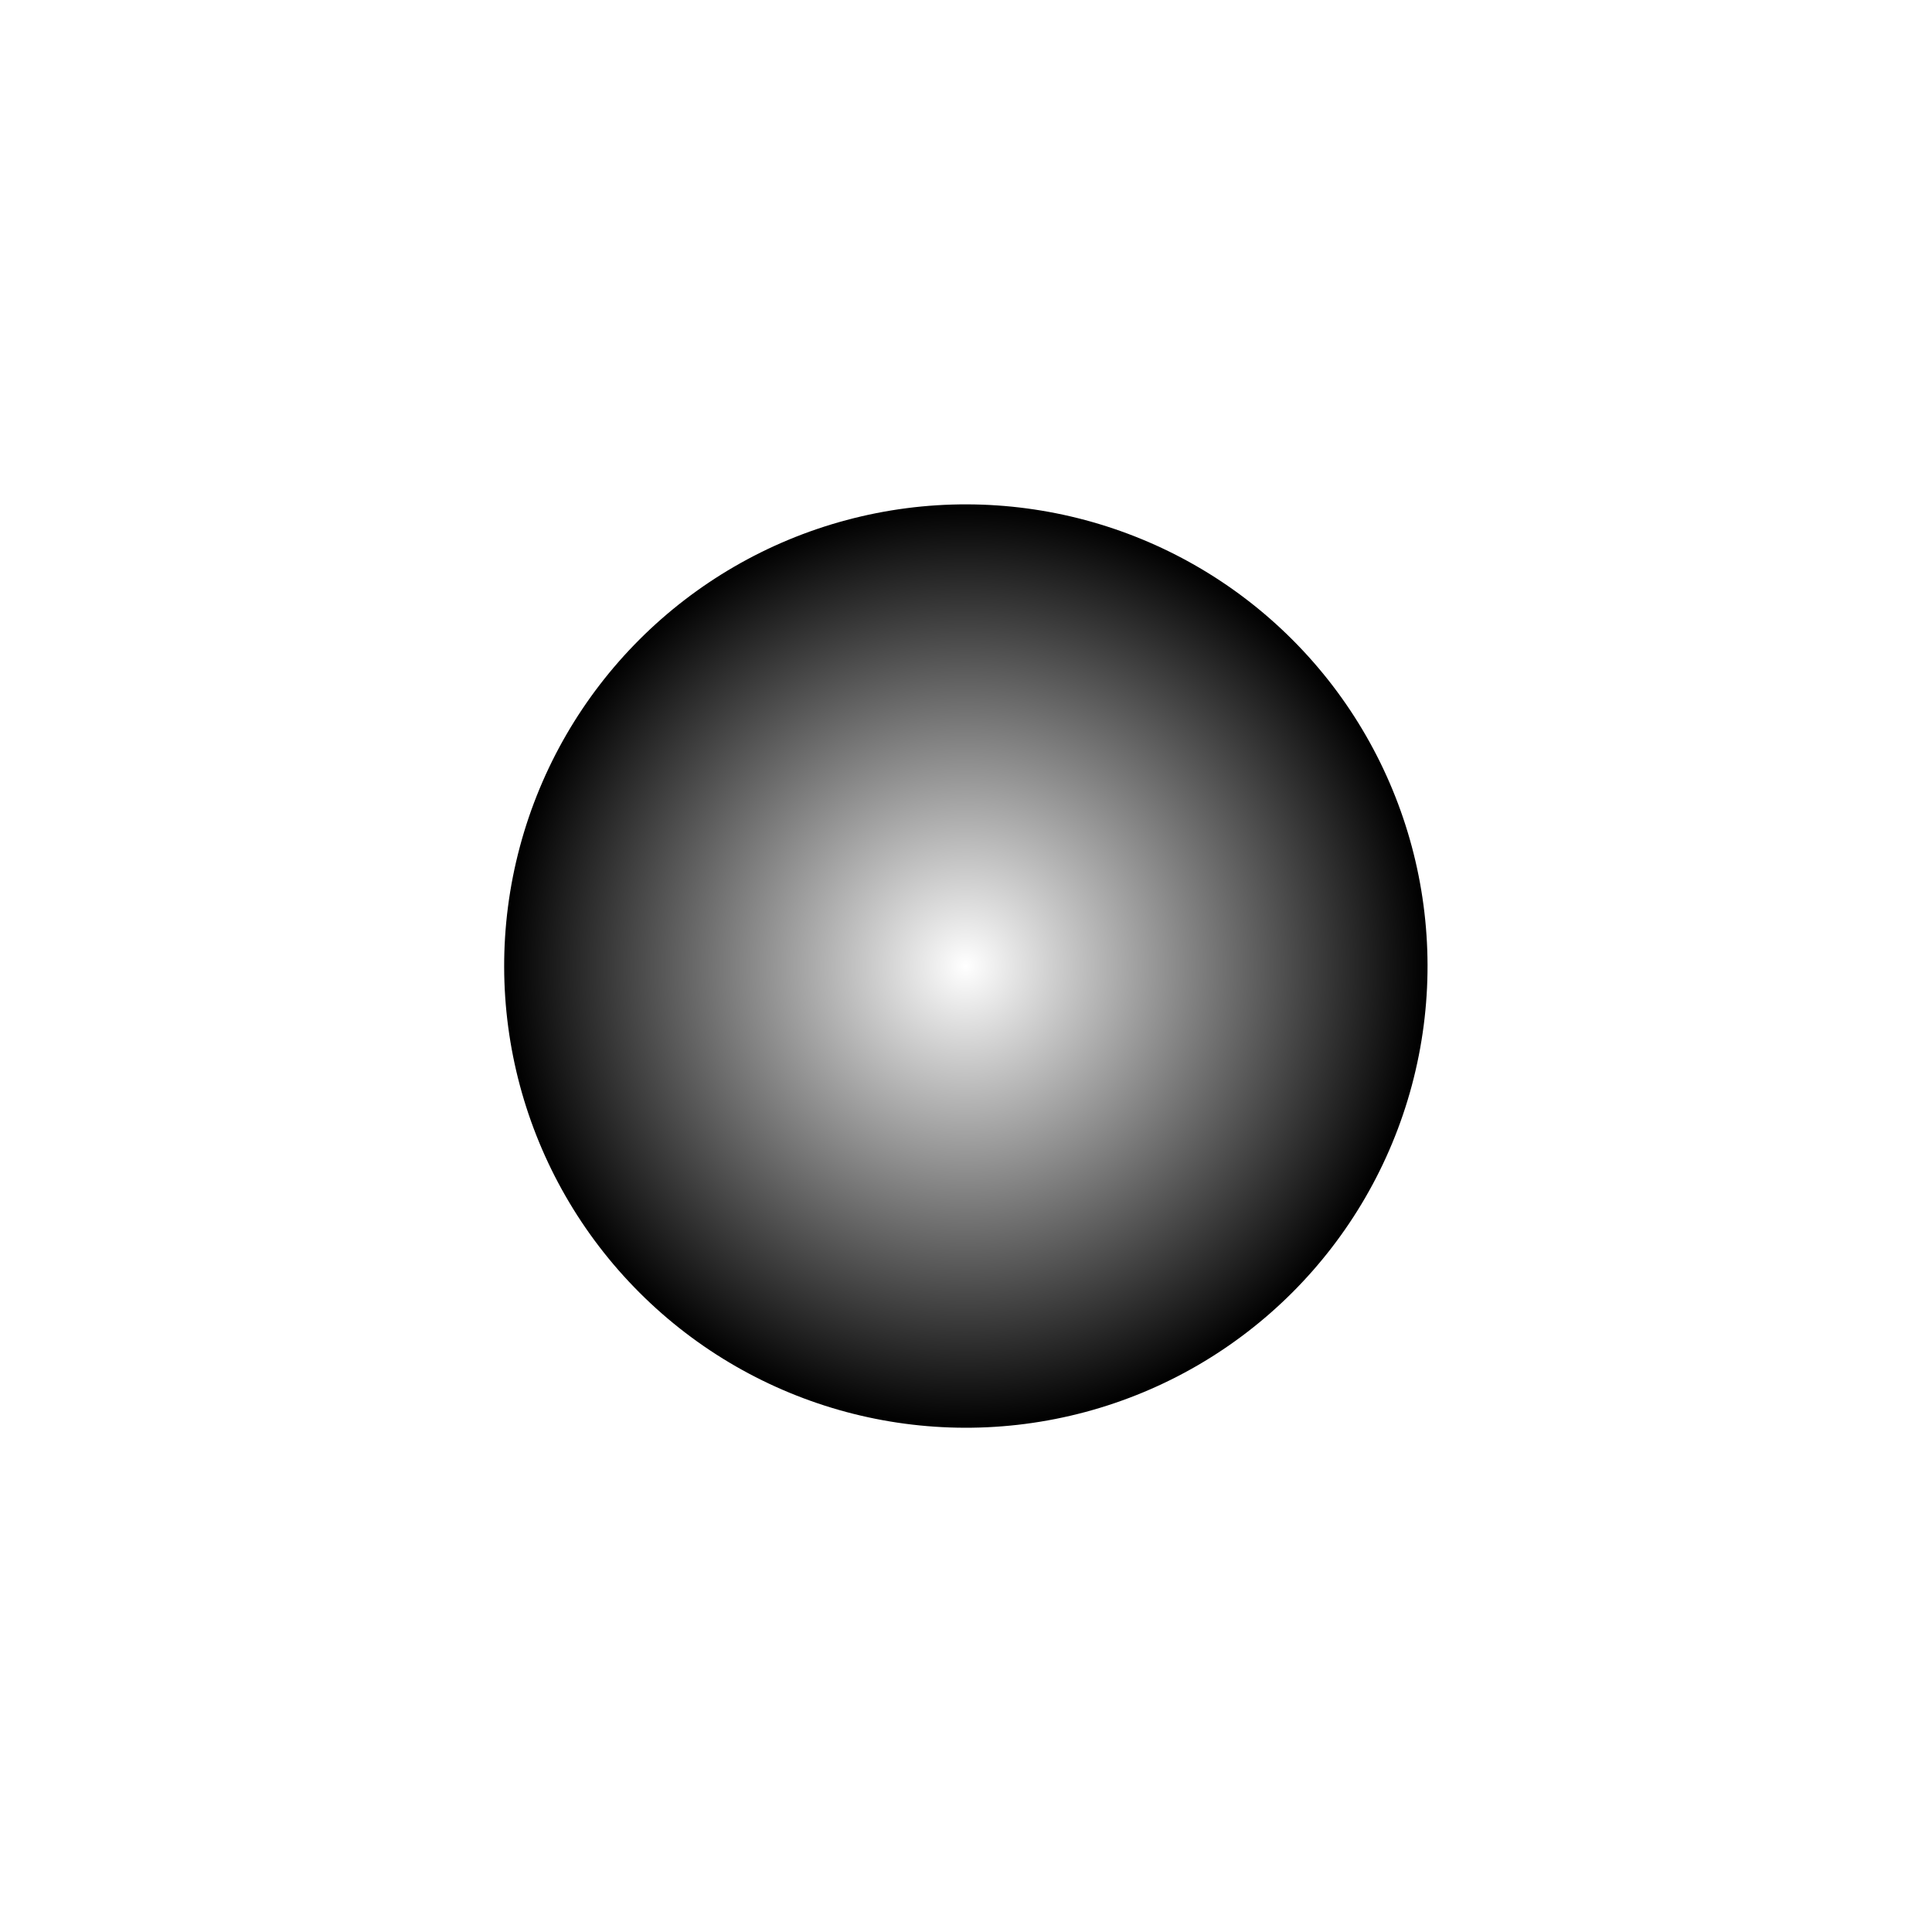 <?xml version="1.0" encoding="UTF-8" standalone="no"?>
<!-- Created with Inkscape (http://www.inkscape.org/) -->

<svg
   xmlns:osb="http://www.openswatchbook.org/uri/2009/osb"
   xmlns:dc="http://purl.org/dc/elements/1.1/"
   xmlns:cc="http://creativecommons.org/ns#"
   xmlns:rdf="http://www.w3.org/1999/02/22-rdf-syntax-ns#"
   xmlns:svg="http://www.w3.org/2000/svg"
   xmlns="http://www.w3.org/2000/svg"
   xmlns:xlink="http://www.w3.org/1999/xlink"
   xmlns:sodipodi="http://sodipodi.sourceforge.net/DTD/sodipodi-0.dtd"
   xmlns:inkscape="http://www.inkscape.org/namespaces/inkscape"
   width="100cm"
   height="100cm"
   viewBox="0 0 3543.307 3543.307"
   id="svg4136"
   version="1.1"
   inkscape:version="0.91 r13725"
   sodipodi:docname="arrow.svg">
  <defs
     id="defs4138">
    <linearGradient
       inkscape:collect="always"
       id="linearGradient8718">
      <stop
         style="stop-color:#000000;stop-opacity:0"
         offset="0"
         id="stop8720" />
      <stop
         style="stop-color:#000000;stop-opacity:1"
         offset="1"
         id="stop8722" />
    </linearGradient>
    <pattern
       inkscape:collect="always"
       xlink:href="#pattern8709"
       id="pattern8714"
       patternTransform="matrix(4.262,0,0,4.262,-3865.175,-2608.269)" />
    <pattern
       inkscape:collect="always"
       xlink:href="#pattern8700"
       id="pattern8707"
       patternTransform="matrix(0.172,0,0,0.172,-2.6269531e-6,-4.0234375e-5)" />
    <linearGradient
       id="linearGradient8687"
       osb:paint="solid">
      <stop
         style="stop-color:#ffffff;stop-opacity:1;"
         offset="0"
         id="stop8689" />
    </linearGradient>
    <pattern
       inkscape:collect="always"
       xlink:href="#Strips1_1white"
       id="pattern8585"
       patternTransform="scale(78.51,276.676)" />
    <pattern
       inkscape:isstock="true"
       inkscape:stockid="Stripes 1:1 white"
       id="Strips1_1white"
       patternTransform="translate(0,0) scale(10,10)"
       height="1"
       width="2"
       patternUnits="userSpaceOnUse"
       inkscape:collect="always">
      <rect
         id="rect7709"
         height="2"
         width="1"
         y="-0.5"
         x="0"
         style="fill:white;stroke:none" />
    </pattern>
    <marker
       inkscape:stockid="DotM"
       orient="auto"
       refY="0.0"
       refX="0.0"
       id="DotM"
       style="overflow:visible"
       inkscape:isstock="true">
      <path
         id="path4277"
         d="M -2.5,-1.0 C -2.5,1.76 -4.74,4.0 -7.5,4.0 C -10.26,4.0 -12.5,1.76 -12.5,-1.0 C -12.5,-3.76 -10.26,-6.0 -7.5,-6.0 C -4.74,-6.0 -2.5,-3.76 -2.5,-1.0 z "
         style="fill-rule:evenodd;stroke:#ffffff;stroke-width:1pt;stroke-opacity:1;fill:#ffffff;fill-opacity:1"
         transform="scale(0.4) translate(7.4, 1)" />
    </marker>
    <marker
       inkscape:stockid="TriangleInM"
       orient="auto"
       refY="0.0"
       refX="0.0"
       id="TriangleInM"
       style="overflow:visible"
       inkscape:isstock="true">
      <path
         id="path4349"
         d="M 5.77,0.0 L -2.88,5.0 L -2.88,-5.0 L 5.77,0.0 z "
         style="fill-rule:evenodd;stroke:#ffffff;stroke-width:1pt;stroke-opacity:1;fill:#ffffff;fill-opacity:1"
         transform="scale(-0.4)" />
    </marker>
    <marker
       inkscape:stockid="TriangleInL"
       orient="auto"
       refY="0.0"
       refX="0.0"
       id="TriangleInL"
       style="overflow:visible"
       inkscape:isstock="true">
      <path
         id="path4346"
         d="M 5.77,0.0 L -2.88,5.0 L -2.88,-5.0 L 5.77,0.0 z "
         style="fill-rule:evenodd;stroke:#ffffff;stroke-width:1pt;stroke-opacity:1;fill:#ffffff;fill-opacity:1"
         transform="scale(-0.8)" />
    </marker>
    <marker
       inkscape:stockid="Arrow2Mend"
       orient="auto"
       refY="0"
       refX="0"
       id="marker4943"
       style="overflow:visible"
       inkscape:isstock="true">
      <path
         id="path4945"
         style="fill:#ffffff;fill-opacity:1;fill-rule:evenodd;stroke:#ffffff;stroke-width:0.625;stroke-linejoin:round;stroke-opacity:1"
         d="M 8.719,4.034 -2.207,0.016 8.719,-4.002 c -1.745,2.372 -1.735,5.617 -6e-7,8.035 z"
         transform="scale(-0.6,-0.6)"
         inkscape:connector-curvature="0" />
    </marker>
    <marker
       inkscape:stockid="Arrow1Send"
       orient="auto"
       refY="0"
       refX="0"
       id="marker4879"
       style="overflow:visible"
       inkscape:isstock="true">
      <path
         id="path4881"
         d="M 0,0 5,-5 -12.5,0 5,5 0,0 Z"
         style="fill:#ffffff;fill-opacity:1;fill-rule:evenodd;stroke:#ffffff;stroke-width:1pt;stroke-opacity:1"
         transform="matrix(-0.2,0,0,-0.2,-1.2,0)"
         inkscape:connector-curvature="0" />
    </marker>
    <marker
       inkscape:stockid="Arrow2Mend"
       orient="auto"
       refY="0"
       refX="0"
       id="Arrow2Mend"
       style="overflow:visible"
       inkscape:isstock="true">
      <path
         id="path4170"
         style="fill:#ffffff;fill-opacity:1;fill-rule:evenodd;stroke:#ffffff;stroke-width:0.625;stroke-linejoin:round;stroke-opacity:1"
         d="M 8.719,4.034 -2.207,0.016 8.719,-4.002 c -1.745,2.372 -1.735,5.617 -6e-7,8.035 z"
         transform="scale(-0.6,-0.6)"
         inkscape:connector-curvature="0" />
    </marker>
    <marker
       inkscape:stockid="Arrow1Mend"
       orient="auto"
       refY="0"
       refX="0"
       id="marker4771"
       style="overflow:visible"
       inkscape:isstock="true">
      <path
         id="path4773"
         d="M 0,0 5,-5 -12.5,0 5,5 0,0 Z"
         style="fill:#ffffff;fill-opacity:1;fill-rule:evenodd;stroke:#ffffff;stroke-width:1pt;stroke-opacity:1"
         transform="matrix(-0.4,0,0,-0.4,-4,0)"
         inkscape:connector-curvature="0" />
    </marker>
    <marker
       inkscape:stockid="Arrow2Lend"
       orient="auto"
       refY="0"
       refX="0"
       id="Arrow2Lend"
       style="overflow:visible"
       inkscape:isstock="true">
      <path
         id="path4164"
         style="fill:#ffffff;fill-opacity:1;fill-rule:evenodd;stroke:#ffffff;stroke-width:0.625;stroke-linejoin:round;stroke-opacity:1"
         d="M 8.719,4.034 -2.207,0.016 8.719,-4.002 c -1.745,2.372 -1.735,5.617 -6e-7,8.035 z"
         transform="matrix(-1.1,0,0,-1.1,-1.1,0)"
         inkscape:connector-curvature="0" />
    </marker>
    <marker
       inkscape:stockid="Arrow1Send"
       orient="auto"
       refY="0"
       refX="0"
       id="Arrow1Send"
       style="overflow:visible"
       inkscape:isstock="true">
      <path
         id="path4158"
         d="M 0,0 5,-5 -12.5,0 5,5 0,0 Z"
         style="fill:#ffffff;fill-opacity:1;fill-rule:evenodd;stroke:#ffffff;stroke-width:1pt;stroke-opacity:1"
         transform="matrix(-0.2,0,0,-0.2,-1.2,0)"
         inkscape:connector-curvature="0" />
    </marker>
    <marker
       inkscape:stockid="Arrow1Mend"
       orient="auto"
       refY="0"
       refX="0"
       id="Arrow1Mend"
       style="overflow:visible"
       inkscape:isstock="true">
      <path
         id="path4152"
         d="M 0,0 5,-5 -12.5,0 5,5 0,0 Z"
         style="fill:#ffffff;fill-opacity:1;fill-rule:evenodd;stroke:#ffffff;stroke-width:1pt;stroke-opacity:1"
         transform="matrix(-0.4,0,0,-0.4,-4,0)"
         inkscape:connector-curvature="0" />
    </marker>
    <marker
       inkscape:stockid="Arrow1Sstart"
       orient="auto"
       refY="0"
       refX="0"
       id="marker4419"
       style="overflow:visible"
       inkscape:isstock="true">
      <path
         id="path4421"
         d="M 0,0 5,-5 -12.5,0 5,5 0,0 Z"
         style="fill:#ffffff;fill-opacity:1;fill-rule:evenodd;stroke:#ffffff;stroke-width:1pt;stroke-opacity:1"
         transform="matrix(0.2,0,0,0.2,1.2,0)"
         inkscape:connector-curvature="0" />
    </marker>
    <marker
       inkscape:stockid="Arrow1Sstart"
       orient="auto"
       refY="0"
       refX="0"
       id="Arrow1Sstart"
       style="overflow:visible"
       inkscape:isstock="true">
      <path
         id="path4155"
         d="M 0,0 5,-5 -12.5,0 5,5 0,0 Z"
         style="fill:#ffffff;fill-opacity:1;fill-rule:evenodd;stroke:#ffffff;stroke-width:1pt;stroke-opacity:1"
         transform="matrix(0.2,0,0,0.2,1.2,0)"
         inkscape:connector-curvature="0" />
    </marker>
    <marker
       markerWidth="1000"
       markerHeight="1000"
       refX="500"
       refY="500"
       orient="auto"
       id="marker8600">
      <path
         sodipodi:nodetypes="cccc"
         inkscape:connector-curvature="0"
         id="rect8597"
         d="m 0,0 1000,0 0,1000 z"
         style="opacity:1;fill:#ffffff;fill-opacity:1;stroke:none;stroke-width:354.331;stroke-miterlimit:4;stroke-dasharray:none;stroke-opacity:1" />
    </marker>
    <pattern
       patternUnits="userSpaceOnUse"
       width="768.979"
       height="768.979"
       patternTransform="translate(190.035,-2240.104)"
       id="pattern8700">
      <path
         sodipodi:nodetypes="cccc"
         inkscape:connector-curvature="0"
         id="rect8697"
         d="m 0,0 768.979,0 0,768.979 z"
         style="opacity:1;fill:#ffffff;fill-opacity:1;stroke:none;stroke-width:354.331;stroke-miterlimit:4;stroke-dasharray:none;stroke-opacity:1" />
    </pattern>
    <pattern
       patternUnits="userSpaceOnUse"
       width="132.583"
       height="132.583"
       patternTransform="translate(190.035,-2240.104)"
       id="pattern8709">
      <rect
         id="rect8703"
         y="0"
         x="0"
         height="132.583"
         width="132.583"
         style="fill:url(#pattern8707);stroke:none" />
    </pattern>
    <radialGradient
       inkscape:collect="always"
       xlink:href="#linearGradient8718"
       id="radialGradient8724"
       cx="-1858.993"
       cy="-878.508"
       fx="-1858.993"
       fy="-878.508"
       r="702.687"
       gradientUnits="userSpaceOnUse"
       gradientTransform="matrix(1.205,0,0,1.205,479.019,314.609)" />
  </defs>
  <sodipodi:namedview
     id="base"
     pagecolor="#000000"
     bordercolor="#666666"
     borderopacity="1.0"
     inkscape:pageopacity="0"
     inkscape:pageshadow="2"
     inkscape:zoom="0.22627417"
     inkscape:cx="2459.7572"
     inkscape:cy="1656.9873"
     inkscape:document-units="px"
     inkscape:current-layer="layer1"
     showgrid="false"
     showguides="true"
     inkscape:guide-bbox="true"
     inkscape:window-width="1920"
     inkscape:window-height="1016"
     inkscape:window-x="0"
     inkscape:window-y="27"
     inkscape:window-maximized="1"
     units="m" />
  <g
     inkscape:label="Layer 1"
     inkscape:groupmode="layer"
     id="layer1"
     transform="translate(0,2490.945)">
    <path
       cx="1771.654"
       cy="-719.291"
       r="548.715"
       id="path8587"
       style="opacity:1;fill:url(#pattern8585);fill-opacity:1;stroke:none;stroke-width:354.331;stroke-miterlimit:4;stroke-dasharray:none;stroke-opacity:1" />
    <circle
       style="opacity:1;fill:url(#pattern8714);fill-opacity:1;stroke:none;stroke-width:354.331;stroke-miterlimit:4;stroke-dasharray:none;stroke-opacity:1"
       id="path8681"
       cx="-1761.364"
       cy="-744.132"
       r="846.85"
       transform="matrix(-0.707,0.707,-0.707,-0.707,0,0)" />
    <circle
       transform="matrix(-0.707,0.707,-0.707,-0.707,0,0)"
       r="846.85"
       cy="-744.132"
       cx="-1761.364"
       id="circle8716"
       style="opacity:1;fill:url(#radialGradient8724);fill-opacity:1;stroke:none;stroke-width:354.331;stroke-miterlimit:4;stroke-dasharray:none;stroke-opacity:1" />
  </g>
</svg>
